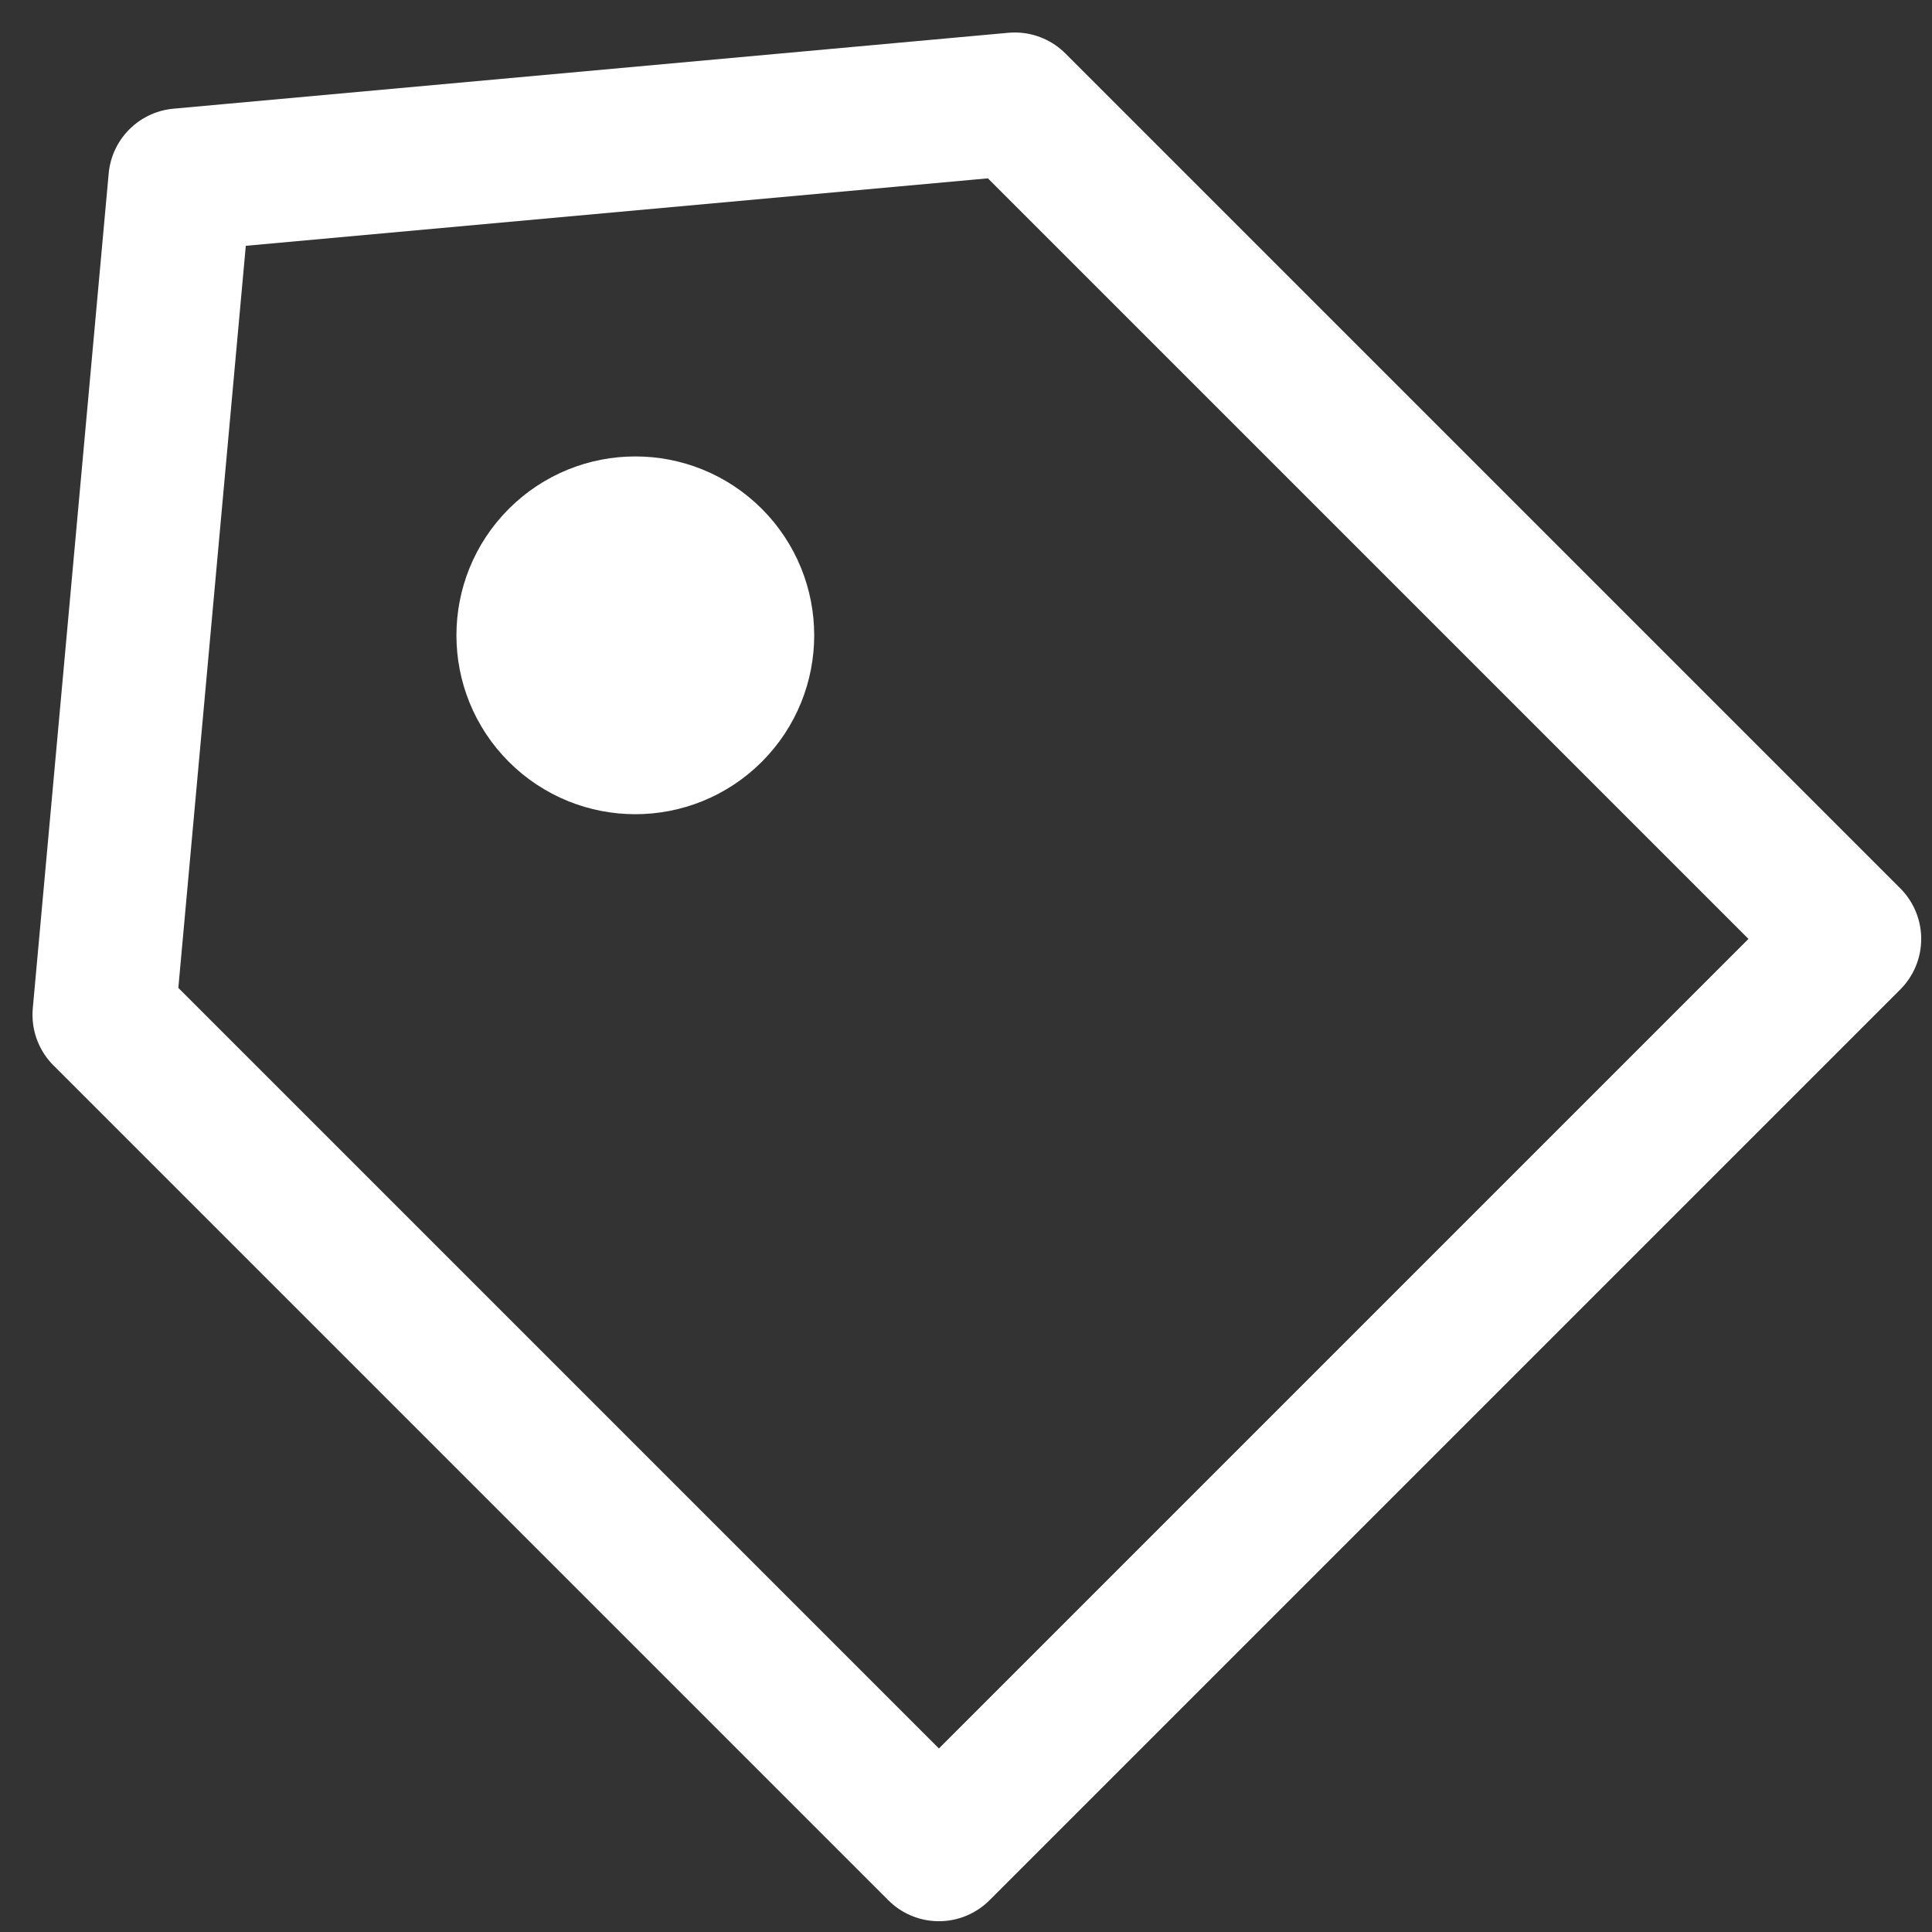<?xml version="1.0" encoding="UTF-8"?>
<svg width="27px" height="27px" viewBox="0 0 27 27" version="1.1" xmlns="http://www.w3.org/2000/svg" xmlns:xlink="http://www.w3.org/1999/xlink">
    <rect x="0" y="0" width="27" height="27" fill="#333333" stroke="none"/>
    <!-- Generator: Sketch 45 (43475) - http://www.bohemiancoding.com/sketch -->
    <title>ic-service4</title>
    <desc>Created with Sketch.</desc>
    <defs></defs>
    <g id="Page-1" stroke="none" stroke-width="1" fill="none" fill-rule="evenodd" stroke-linecap="round" stroke-linejoin="round">
        <g id="06-dichvu" transform="translate(-824, -212)" stroke="#FFFFFF">
            <g id="Group-2" transform="translate(391, 189)">
                <g id="4" transform="translate(393, 0)">
                    <g id="ic_offer" transform="translate(39, 22)">
                        <g id="offer" transform="translate(12, 12) rotate(-45) translate(-12, -12) translate(3, 0)">
                            <path d="M1.4157564e-12,7.5 L9,1.36601841e-12 L18,7.5 L18,24 L1.4157564e-12,24 L1.4157564e-12,7.5 Z" id="Path-5" stroke-width="2"></path>
                            <circle id="Oval" stroke-width="2" fill="#FFFFFF" cx="9" cy="9" r="1.5"></circle>
                        </g>
                    </g>
                </g>
            </g>
        </g>
    </g>
</svg>